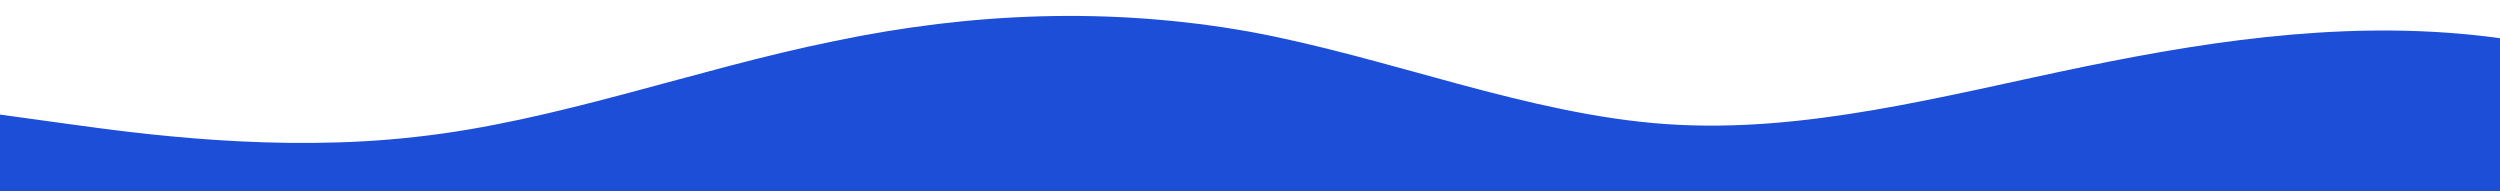 <?xml version="1.0" standalone="no"?>
<svg xmlns:xlink="http://www.w3.org/1999/xlink" id="wave" style="transform:rotate(0deg); transition: 0.3s" viewBox="0 0 1440 110" version="1.1" xmlns="http://www.w3.org/2000/svg"><defs><linearGradient id="sw-gradient-0" x1="0" x2="0" y1="1" y2="0"><stop stop-color="rgba(29, 78, 216, 1)" offset="0%"/><stop stop-color="rgba(29, 78, 216, 1)" offset="100%"/></linearGradient></defs><path style="transform:translate(0, 0px); opacity:1" fill="url(#sw-gradient-0)" d="M0,66L40,71.5C80,77,160,88,240,78.8C320,70,400,40,480,23.8C560,7,640,4,720,18.3C800,33,880,66,960,71.5C1040,77,1120,55,1200,38.5C1280,22,1360,11,1440,22C1520,33,1600,66,1680,75.2C1760,84,1840,70,1920,62.3C2000,55,2080,55,2160,58.7C2240,62,2320,70,2400,69.7C2480,70,2560,62,2640,56.8C2720,51,2800,48,2880,55C2960,62,3040,81,3120,89.8C3200,99,3280,99,3360,89.8C3440,81,3520,62,3600,60.5C3680,59,3760,73,3840,66C3920,59,4000,29,4080,22C4160,15,4240,29,4320,29.3C4400,29,4480,15,4560,9.2C4640,4,4720,7,4800,16.5C4880,26,4960,40,5040,55C5120,70,5200,84,5280,75.2C5360,66,5440,33,5520,20.2C5600,7,5680,15,5720,18.3L5760,22L5760,110L5720,110C5680,110,5600,110,5520,110C5440,110,5360,110,5280,110C5200,110,5120,110,5040,110C4960,110,4880,110,4800,110C4720,110,4640,110,4560,110C4480,110,4400,110,4320,110C4240,110,4160,110,4080,110C4000,110,3920,110,3840,110C3760,110,3680,110,3600,110C3520,110,3440,110,3360,110C3280,110,3200,110,3120,110C3040,110,2960,110,2880,110C2800,110,2720,110,2640,110C2560,110,2480,110,2400,110C2320,110,2240,110,2160,110C2080,110,2000,110,1920,110C1840,110,1760,110,1680,110C1600,110,1520,110,1440,110C1360,110,1280,110,1200,110C1120,110,1040,110,960,110C880,110,800,110,720,110C640,110,560,110,480,110C400,110,320,110,240,110C160,110,80,110,40,110L0,110Z"/></svg>